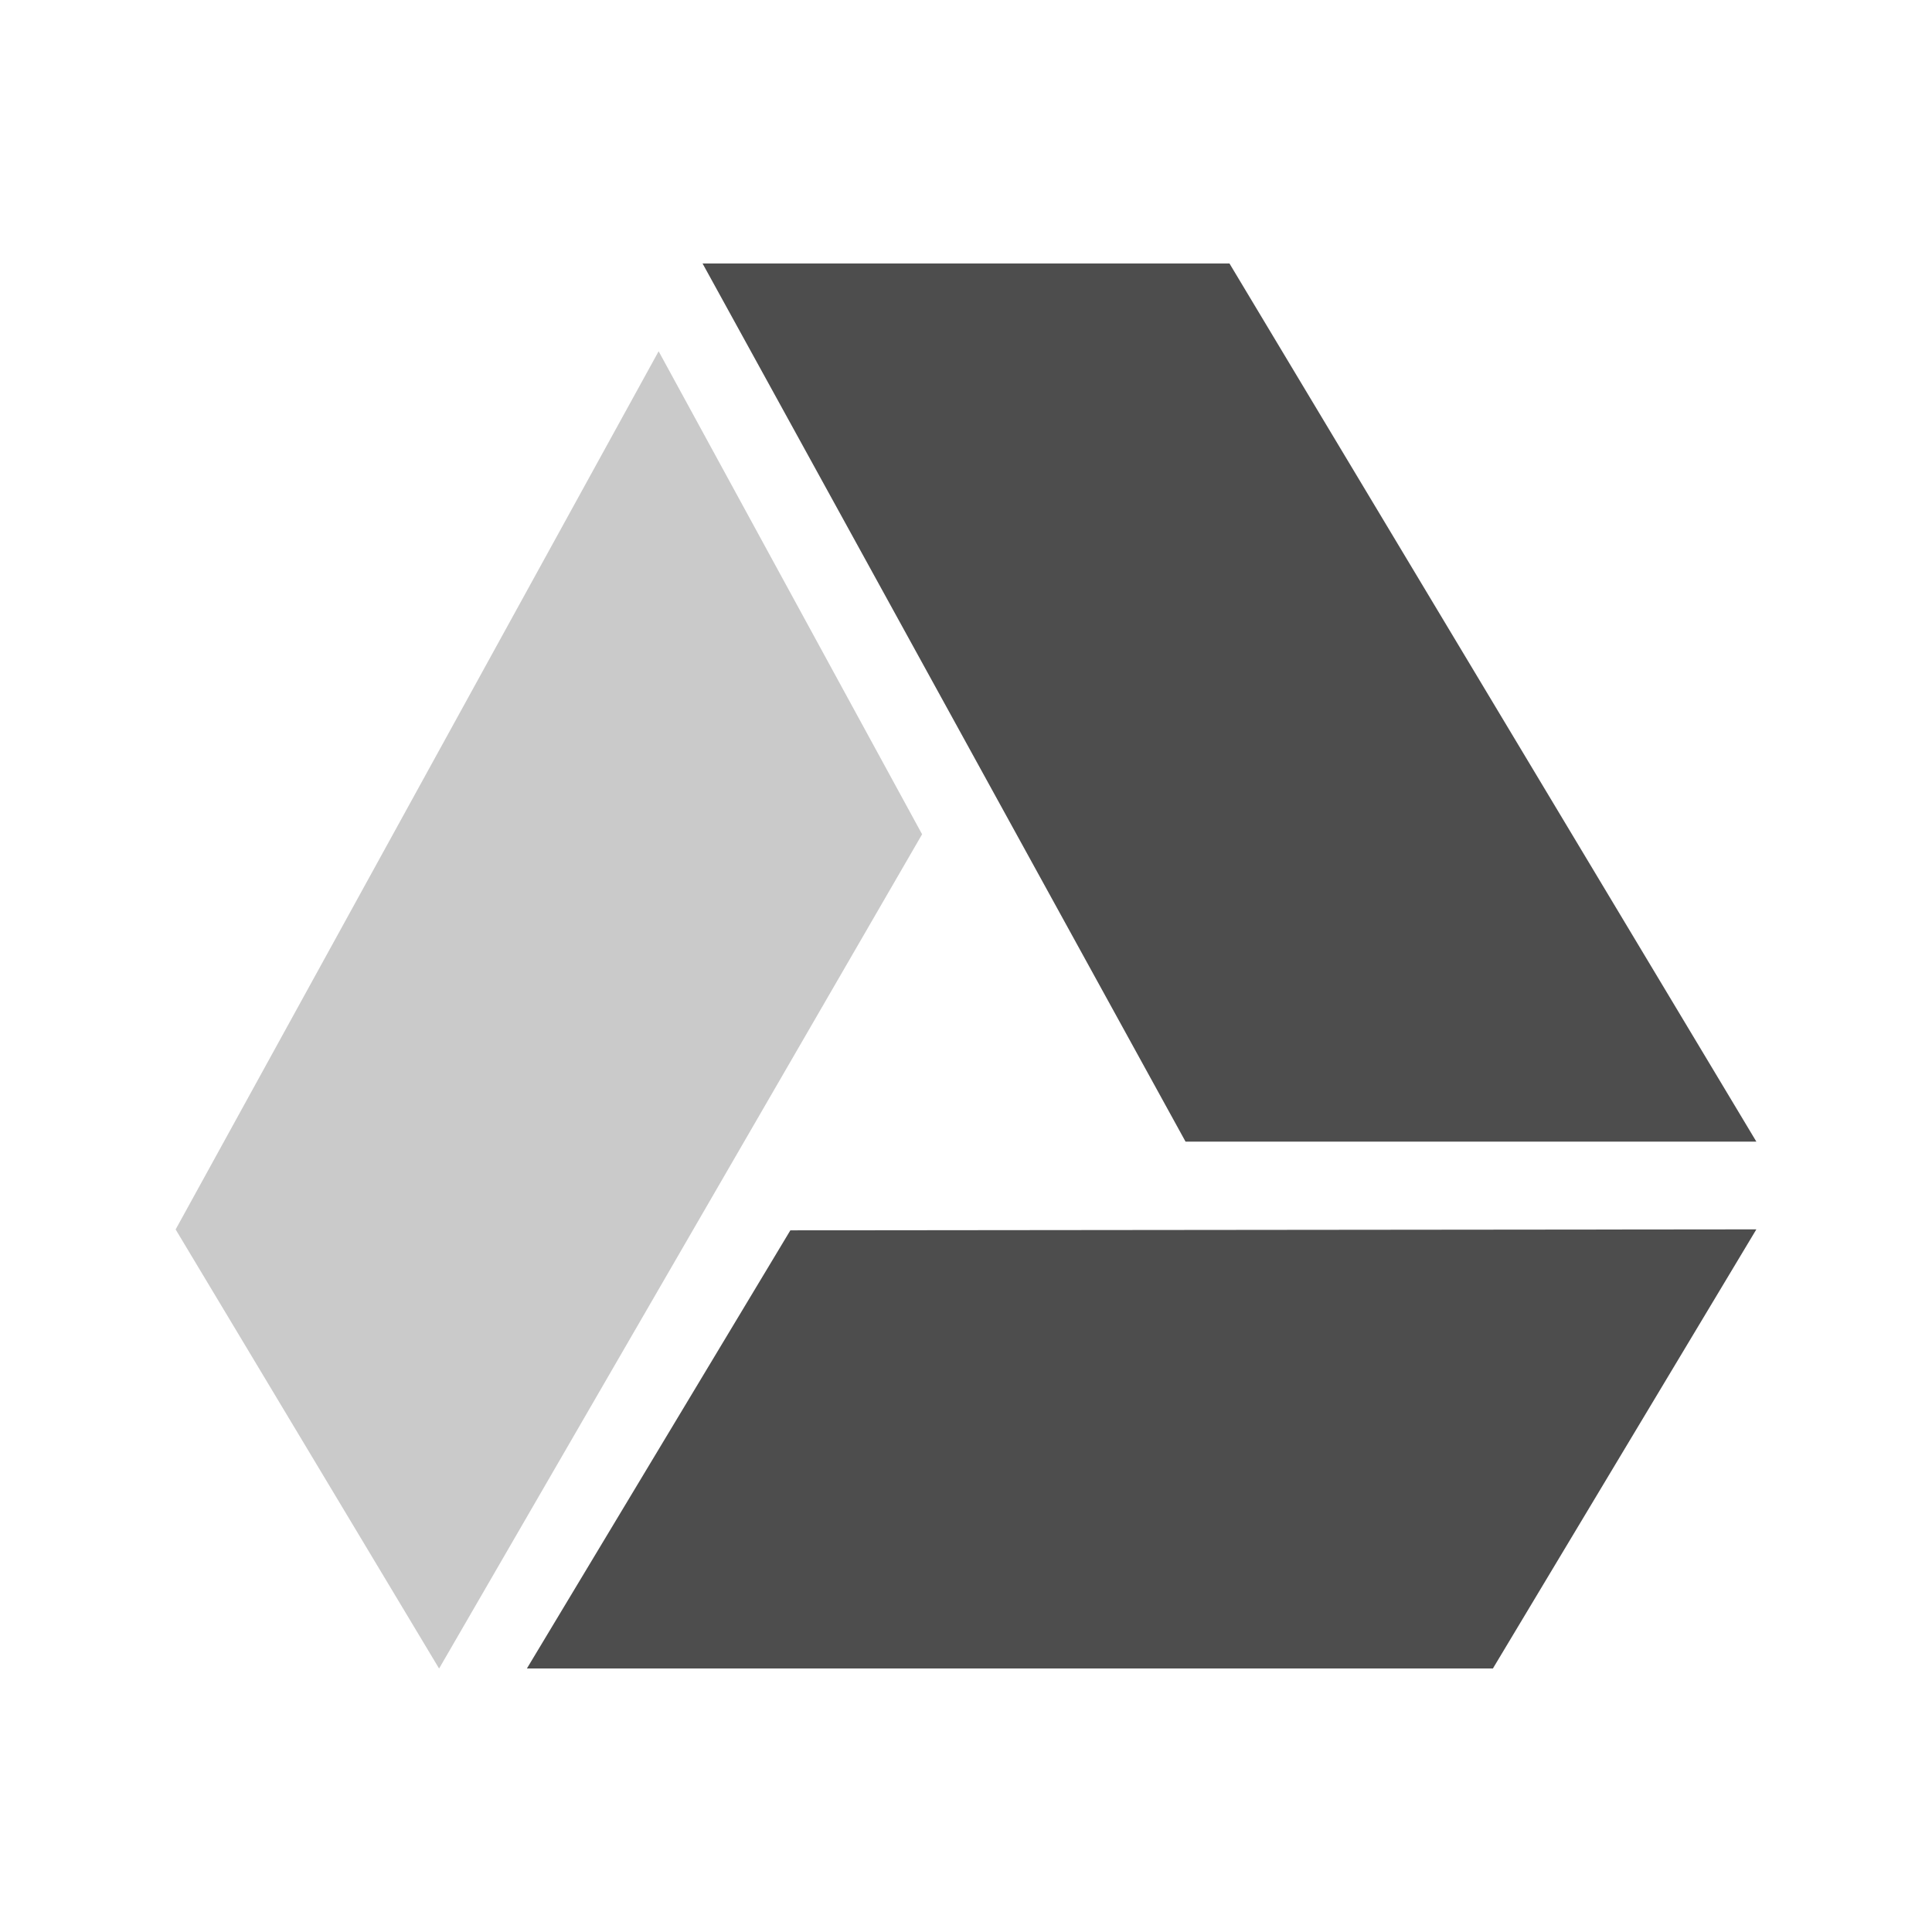 <?xml version="1.0" encoding="UTF-8" standalone="no"?>
<svg
   xmlns:dc="http://purl.org/dc/elements/1.1/"
   xmlns:cc="http://creativecommons.org/ns#"
   xmlns:rdf="http://www.w3.org/1999/02/22-rdf-syntax-ns#"
   xmlns:svg="http://www.w3.org/2000/svg"
   xmlns="http://www.w3.org/2000/svg"
   xmlns:sodipodi="http://sodipodi.sourceforge.net/DTD/sodipodi-0.dtd"
   xmlns:inkscape="http://www.inkscape.org/namespaces/inkscape"
   height="22"
   width="22"
   version="1.1"
   id="svg2"
   sodipodi:docname="grive-app-ind-con-3.svg"
   inkscape:version="0.92.2 2405546, 2018-03-11">
  <sodipodi:namedview
     pagecolor="#ffffff"
     bordercolor="#666666"
     borderopacity="1"
     objecttolerance="10"
     gridtolerance="10"
     guidetolerance="10"
     inkscape:pageopacity="0"
     inkscape:pageshadow="2"
     inkscape:window-width="761"
     inkscape:window-height="480"
     id="namedview9"
     showgrid="false"
     inkscape:zoom="10.727273"
     inkscape:cx="11"
     inkscape:cy="11"
     inkscape:window-x="0"
     inkscape:window-y="0"
     inkscape:window-maximized="0"
     inkscape:current-layer="svg2" />
  <defs
     id="defs14">
    <style
       type="text/css"
       id="current-color-scheme">
   .ColorScheme-Text { color:#5c616c; } .ColorScheme-Highlight { color:#5294e2; } .ColorScheme-ButtonBackground { color:#d3dae3; }
  </style>
  </defs>
  <g
     transform="translate(.011 -42.004)"
     id="g4"
     style="fill:#4d4d4d">
    <path
       style="fill:#4d4d4d"
       d="m13.989 45.004 6 10h-6.5l-5.5-10z"
       id="path6"
       class="ColorScheme-ButtonBackground" />
    <path
       style="fill:#4d4d4d"
       d="m8.989 56.014 11-0.011-3 5-11-0z"
       id="path8"
       class="ColorScheme-ButtonBackground" />
    <path
       opacity=".3"
       style="fill:#4d4d4d"
       d="m1.989 56.004 5.5-10 3 5.5-5.5 9.5z"
       id="path10"
       class="ColorScheme-ButtonBackground" />
  </g>
</svg>
